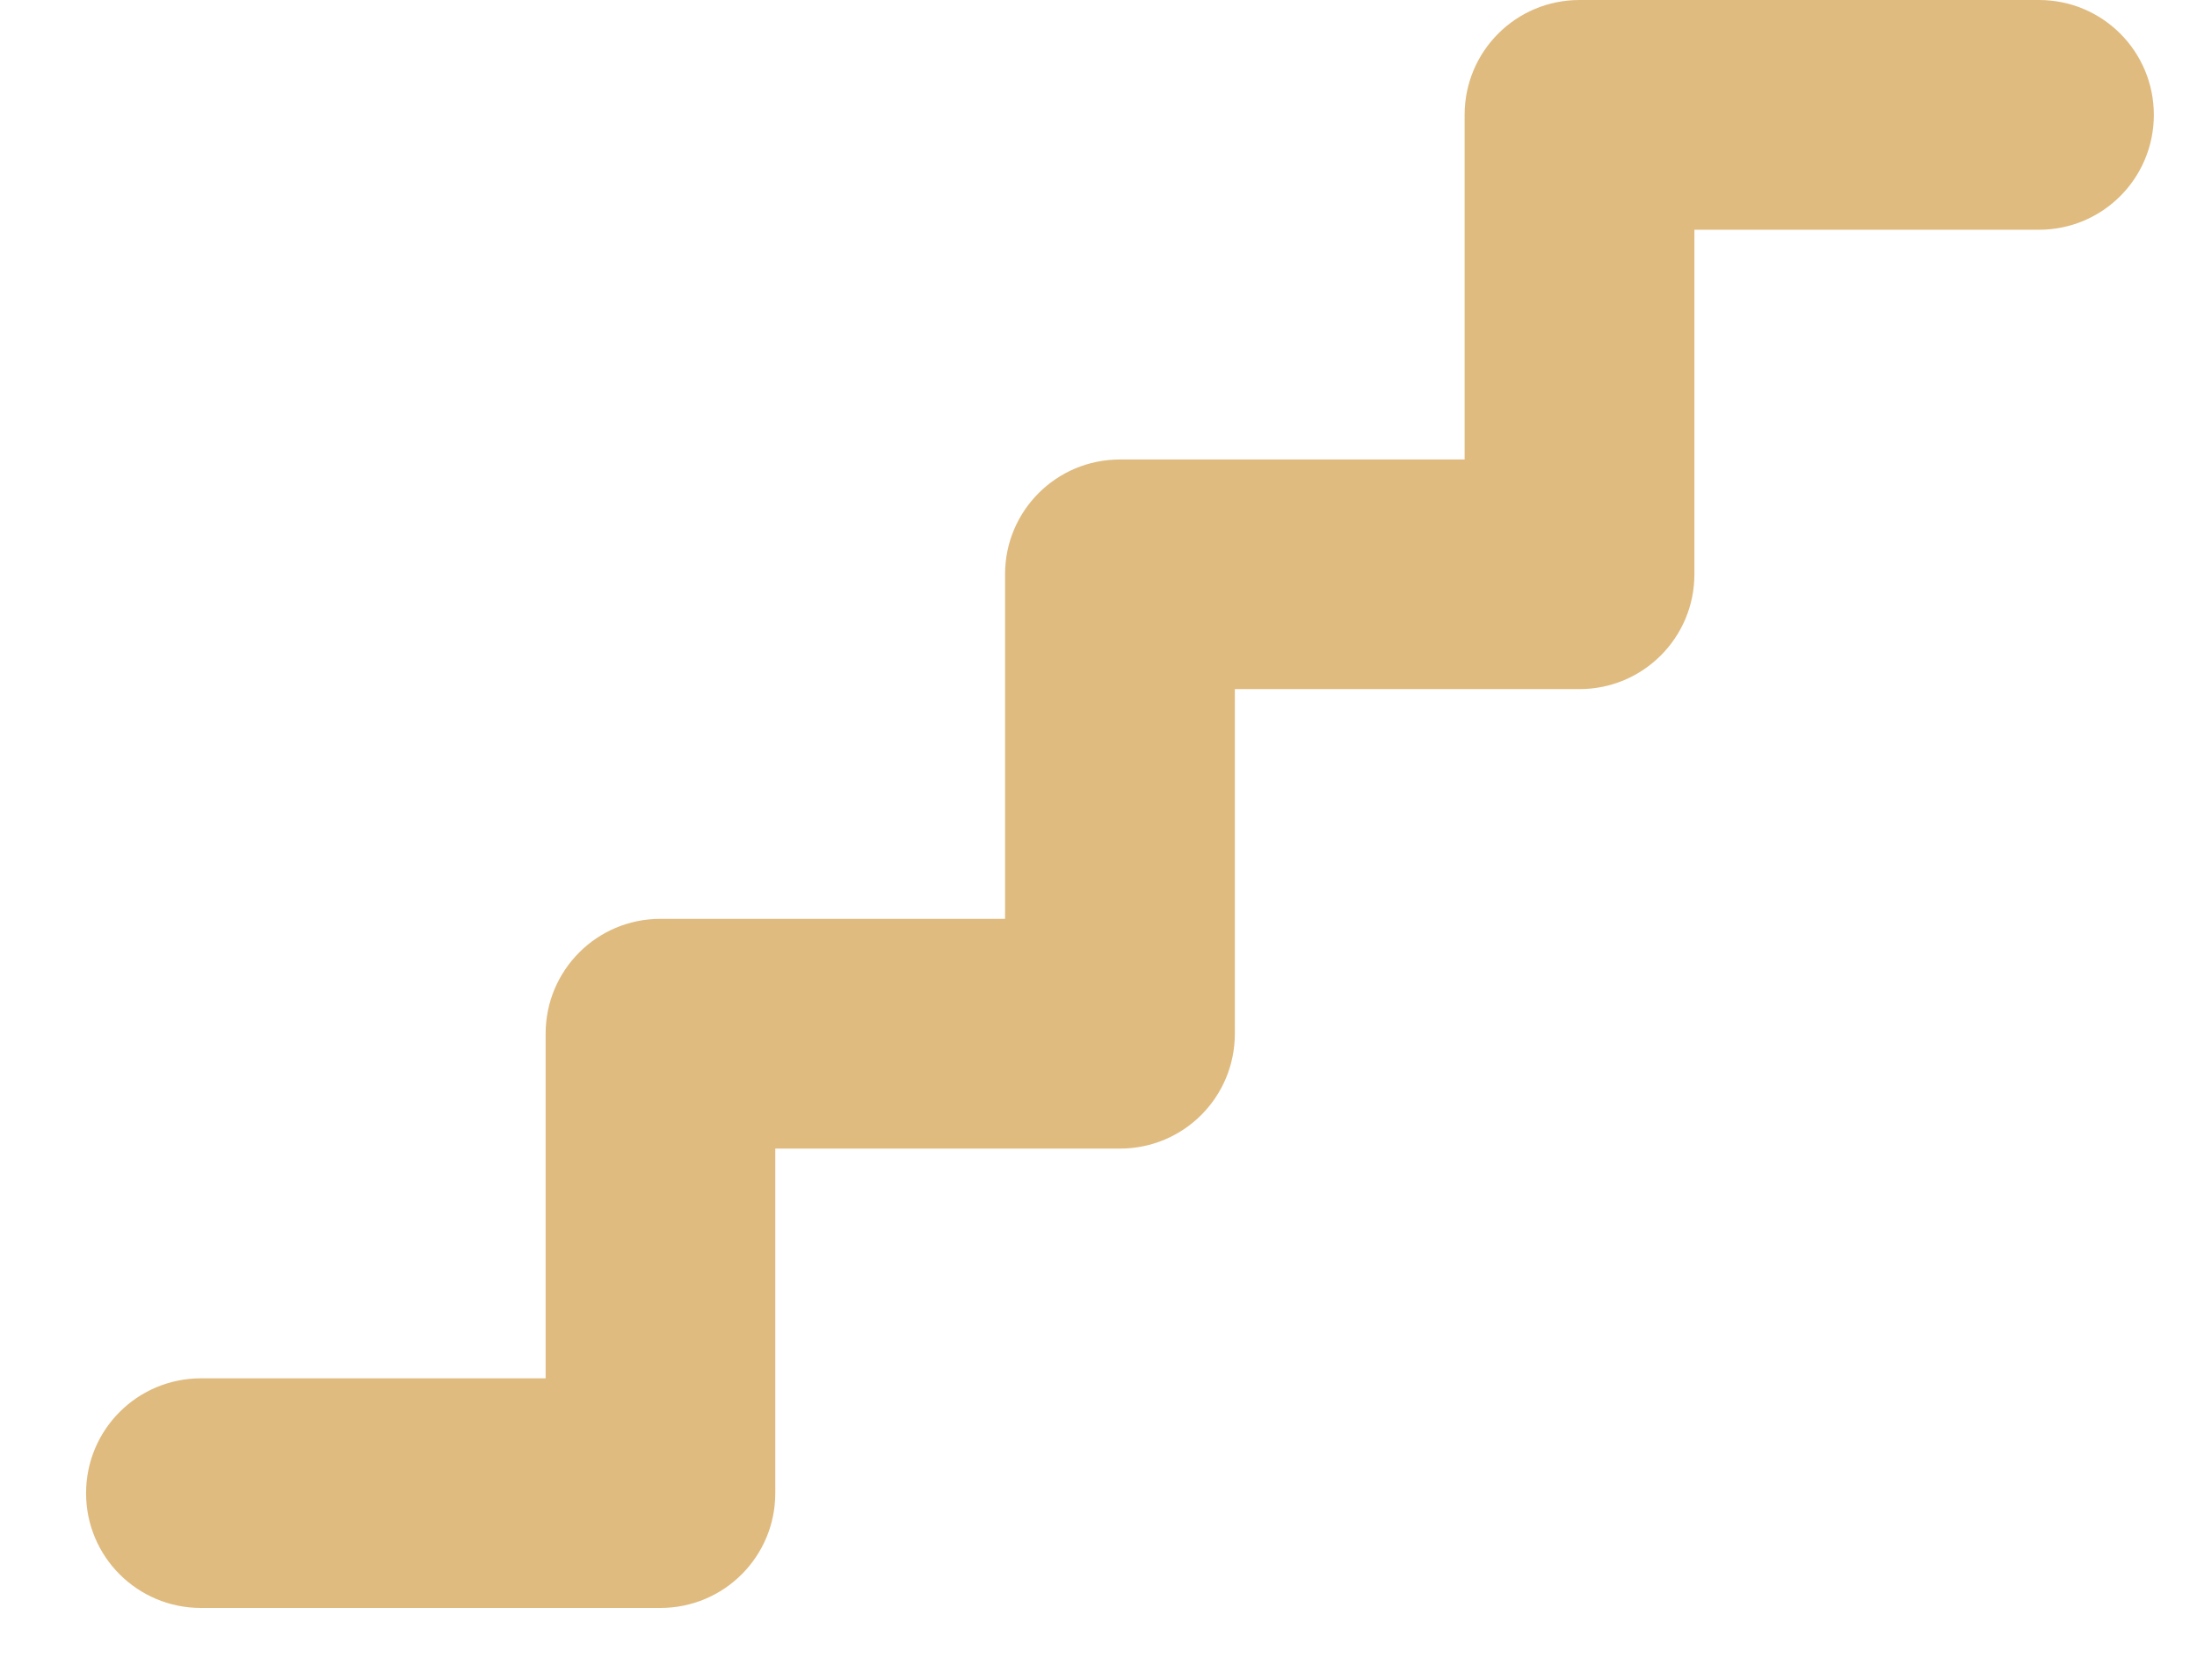 <svg width="17" height="13" viewBox="0 0 17 13" fill="none" xmlns="http://www.w3.org/2000/svg">
<path d="M11.333 0.889C11.333 0.397 11.73 0 12.222 0H15.777C16.269 0 16.666 0.397 16.666 0.889C16.666 1.381 16.269 1.778 15.777 1.778H13.111V4.444C13.111 4.936 12.713 5.333 12.222 5.333H9.555V8C9.555 8.492 9.158 8.889 8.666 8.889H5.999V11.556C5.999 12.047 5.602 12.444 5.11 12.444H1.555C1.063 12.444 0.666 12.047 0.666 11.556C0.666 11.064 1.063 10.667 1.555 10.667H4.222V8C4.222 7.508 4.619 7.111 5.11 7.111H7.777V4.444C7.777 3.953 8.174 3.556 8.666 3.556H11.333V0.889Z" fill="#E0BB7F"/>
</svg>
